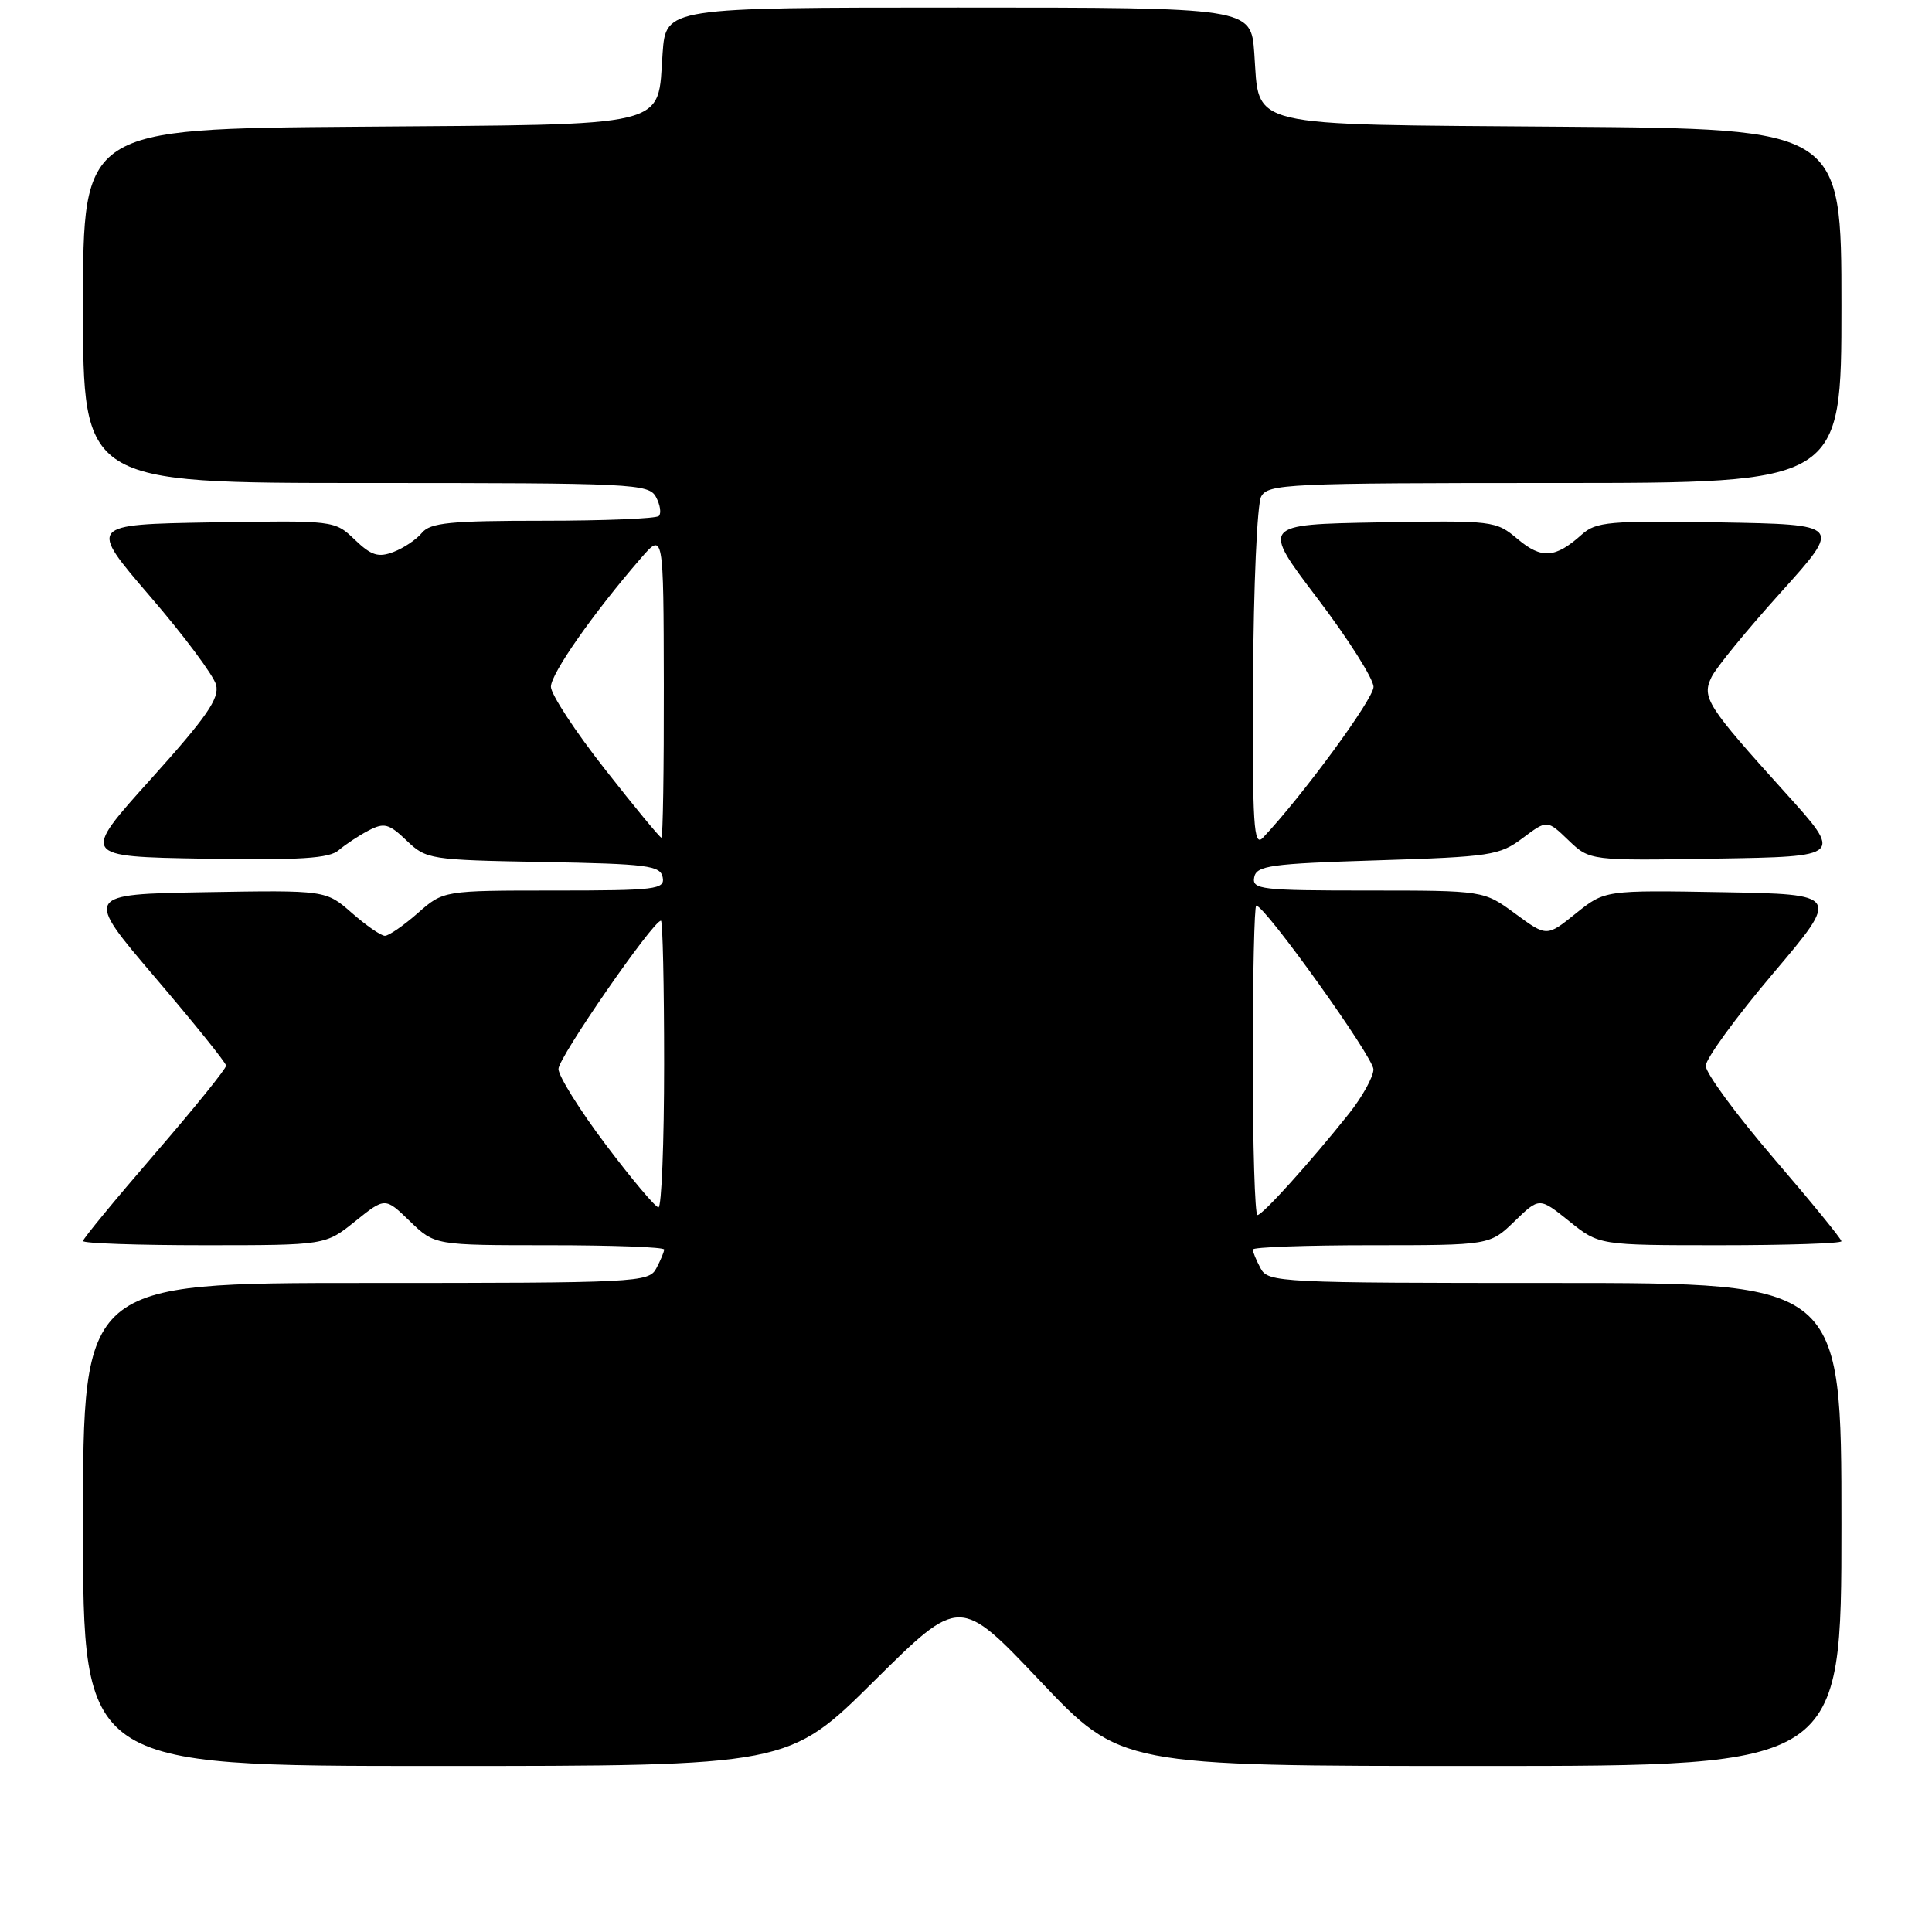 <?xml version="1.0" encoding="UTF-8" standalone="no"?>
<!DOCTYPE svg PUBLIC "-//W3C//DTD SVG 1.1//EN" "http://www.w3.org/Graphics/SVG/1.1/DTD/svg11.dtd" >
<svg xmlns="http://www.w3.org/2000/svg" xmlns:xlink="http://www.w3.org/1999/xlink" version="1.1" viewBox="0 0 256 256">
 <g >
 <path fill="currentColor"
d=" M 115.82 222.75 C 127.17 211.50 127.17 211.50 137.83 222.75 C 148.50 234.00 148.50 234.00 196.25 234.00 C 244.00 234.00 244.00 234.00 244.00 202.00 C 244.00 170.00 244.00 170.00 206.04 170.00 C 169.52 170.00 168.03 169.93 167.04 168.07 C 166.47 167.00 166.00 165.88 166.00 165.57 C 166.00 165.25 173.07 165.00 181.70 165.00 C 197.40 165.00 197.40 165.00 200.69 161.82 C 203.97 158.64 203.97 158.64 207.93 161.82 C 211.88 165.00 211.88 165.00 227.94 165.00 C 236.77 165.00 244.00 164.76 244.00 164.47 C 244.00 164.17 239.95 159.21 235.00 153.45 C 230.05 147.68 226.01 142.18 226.02 141.23 C 226.03 140.28 230.03 134.78 234.93 129.00 C 243.82 118.50 243.82 118.50 228.24 118.22 C 212.65 117.95 212.65 117.95 208.80 121.04 C 204.95 124.14 204.95 124.14 200.78 121.07 C 196.61 118.00 196.61 118.00 181.23 118.00 C 167.12 118.00 165.88 117.86 166.19 116.25 C 166.49 114.70 168.31 114.44 182.51 114.00 C 197.50 113.53 198.70 113.35 201.75 111.06 C 205.00 108.62 205.00 108.62 207.83 111.34 C 210.66 114.05 210.66 114.05 227.44 113.77 C 244.21 113.50 244.21 113.50 236.53 105.00 C 226.14 93.49 225.47 92.43 226.79 89.71 C 227.37 88.49 231.50 83.45 235.96 78.50 C 244.07 69.50 244.07 69.50 227.88 69.22 C 213.22 68.98 211.48 69.13 209.59 70.83 C 206.09 73.97 204.27 74.10 201.10 71.43 C 198.20 68.99 197.89 68.95 182.64 69.22 C 167.14 69.50 167.14 69.50 174.57 79.29 C 178.66 84.68 182.00 89.96 182.00 91.02 C 182.00 92.62 172.55 105.50 167.35 111.00 C 166.12 112.30 165.94 109.48 166.04 90.05 C 166.10 77.70 166.58 66.79 167.11 65.80 C 168.01 64.12 170.52 64.00 206.04 64.00 C 244.00 64.00 244.00 64.00 244.00 40.54 C 244.00 17.07 244.00 17.07 207.03 16.79 C 164.42 16.46 166.92 17.05 166.20 7.03 C 165.76 1.00 165.76 1.00 127.00 1.00 C 88.24 1.00 88.24 1.00 87.80 7.03 C 87.08 17.05 89.52 16.46 47.47 16.79 C 11.00 17.07 11.00 17.07 11.00 40.54 C 11.00 64.00 11.00 64.00 48.46 64.00 C 84.03 64.00 85.98 64.09 86.93 65.87 C 87.48 66.90 87.65 68.02 87.30 68.37 C 86.95 68.72 80.05 69.00 71.96 69.00 C 59.67 69.00 57.02 69.26 55.91 70.60 C 55.18 71.49 53.48 72.63 52.13 73.14 C 50.13 73.90 49.20 73.61 47.01 71.51 C 44.34 68.95 44.33 68.95 28.02 69.22 C 11.71 69.50 11.71 69.50 19.87 79.00 C 24.37 84.22 28.31 89.51 28.63 90.74 C 29.10 92.54 27.41 94.98 19.98 103.24 C 10.74 113.50 10.74 113.50 27.02 113.78 C 39.82 113.99 43.63 113.75 44.89 112.65 C 45.78 111.89 47.56 110.71 48.85 110.04 C 50.91 108.97 51.54 109.14 53.88 111.38 C 56.48 113.88 56.96 113.95 72.01 114.22 C 85.81 114.47 87.51 114.69 87.81 116.25 C 88.12 117.85 86.91 118.00 73.46 118.00 C 58.76 118.00 58.76 118.00 55.35 121.00 C 53.47 122.65 51.51 124.00 51.00 124.00 C 50.49 124.00 48.52 122.64 46.62 120.97 C 43.18 117.95 43.18 117.95 27.17 118.22 C 11.16 118.50 11.16 118.50 20.54 129.50 C 25.70 135.55 29.94 140.82 29.96 141.20 C 29.98 141.59 25.73 146.85 20.50 152.90 C 15.28 158.94 11.00 164.14 11.00 164.44 C 11.00 164.75 18.23 165.00 27.06 165.00 C 43.12 165.00 43.12 165.00 47.07 161.82 C 51.03 158.64 51.03 158.64 54.31 161.82 C 57.60 165.00 57.60 165.00 72.80 165.00 C 81.16 165.00 88.00 165.25 88.00 165.57 C 88.00 165.88 87.53 167.00 86.96 168.07 C 85.97 169.93 84.48 170.00 48.46 170.00 C 11.00 170.00 11.00 170.00 11.00 202.00 C 11.00 234.00 11.00 234.00 57.73 234.00 C 104.47 234.00 104.47 234.00 115.82 222.75 Z  M 166.00 140.50 C 166.00 129.22 166.21 120.00 166.46 120.00 C 167.62 120.00 182.00 140.10 181.99 141.70 C 181.98 142.69 180.52 145.33 178.74 147.57 C 173.60 154.02 167.30 161.00 166.62 161.00 C 166.28 161.00 166.00 151.78 166.00 140.50 Z  M 80.25 151.65 C 76.81 147.09 74.00 142.58 74.00 141.64 C 74.00 140.12 86.53 122.00 87.58 122.00 C 87.81 122.00 88.00 130.55 88.00 141.00 C 88.00 151.45 87.66 159.99 87.25 159.98 C 86.84 159.97 83.69 156.22 80.25 151.65 Z  M 80.14 101.90 C 76.21 96.90 73.00 91.99 73.00 91.00 C 73.00 89.27 78.56 81.31 84.89 74.00 C 87.92 70.50 87.92 70.50 87.96 90.75 C 87.98 101.89 87.84 111.00 87.64 111.00 C 87.44 111.00 84.06 106.91 80.14 101.90 Z "/>
</g>
</svg>